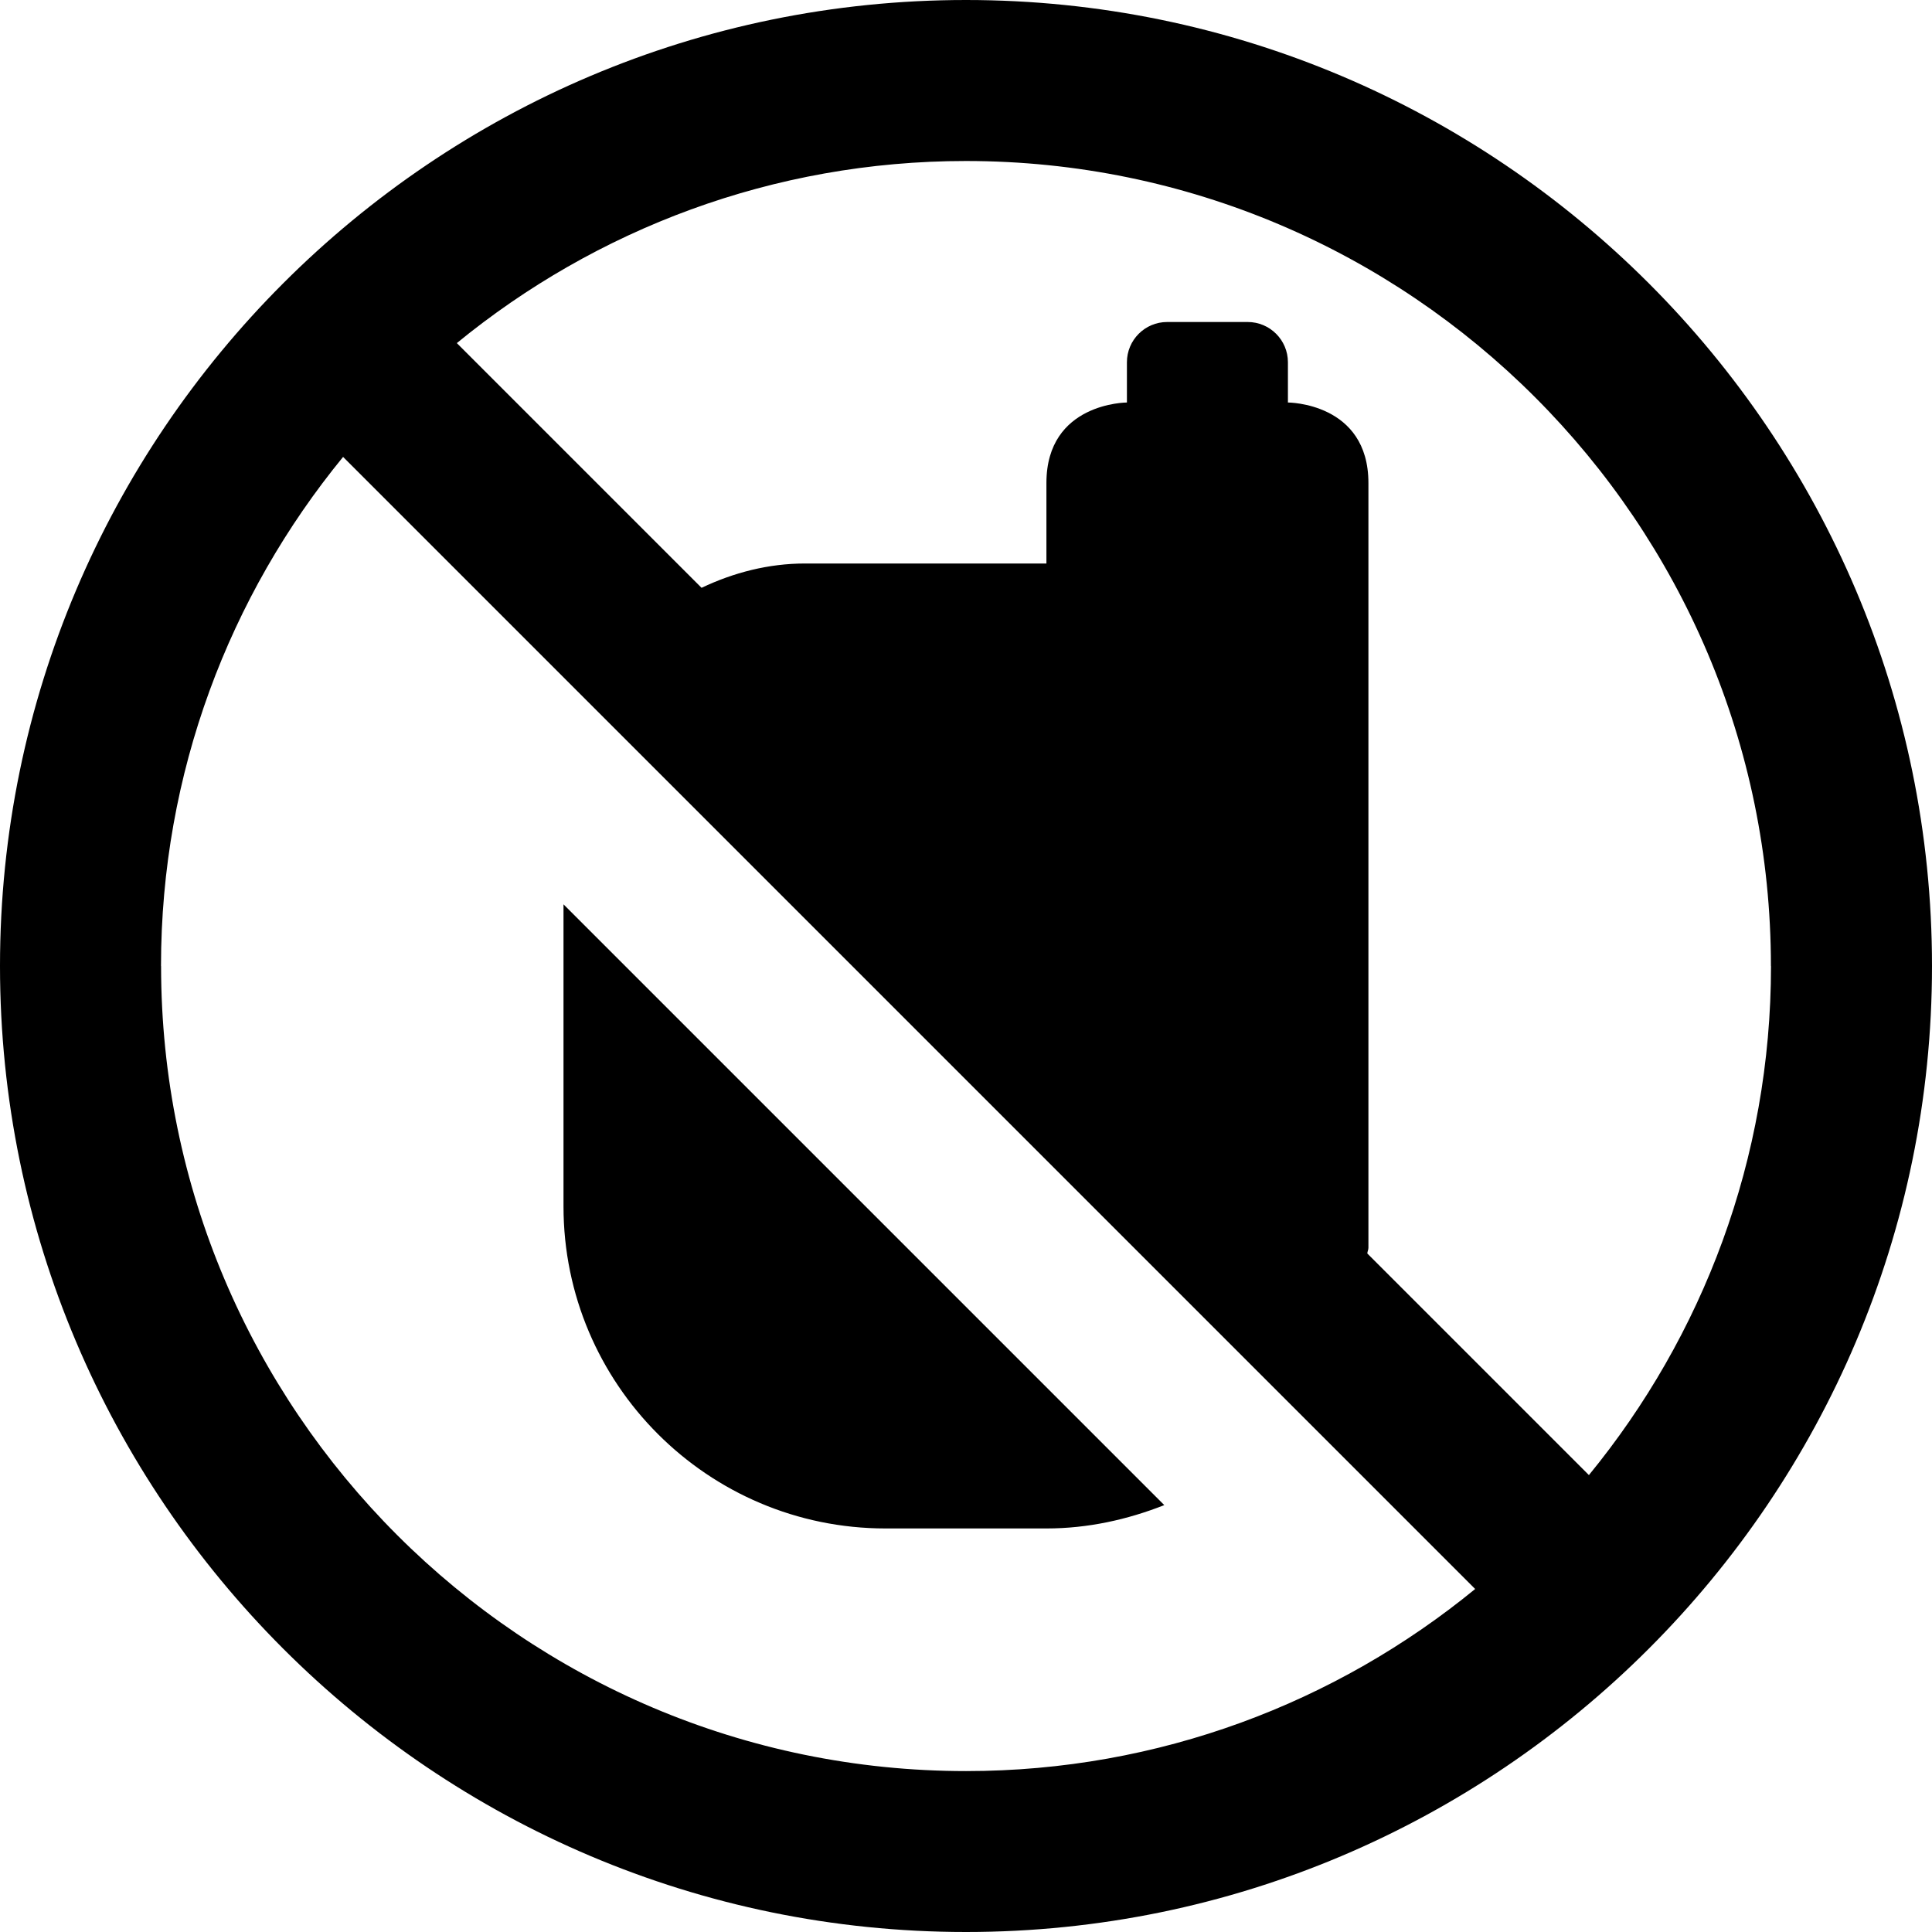 <svg id="Layer_1" viewBox="0 0 24 24" xmlns="http://www.w3.org/2000/svg" data-name="Layer 1"><path d="m12 0c-6.617 0-12 5.383-12 12s5.383 12 12 12 12-5.383 12-12-5.383-12-12-12zm10 12c0 2.398-.85 4.6-2.262 6.324l-2.753-2.753c.002-.025.014-.046.014-.071v-9.5c0-1-1-1-1-1v-.5c0-.276-.224-.5-.5-.5h-1c-.276 0-.5.224-.5.5v.5s-1 0-1 1v1h-3c-.45 0-.885.112-1.284.302l-3.04-3.04c1.725-1.412 3.927-2.262 6.324-2.262 5.514 0 10 4.486 10 10zm-20 0c0-2.398.85-4.6 2.262-6.324l14.063 14.063c-1.725 1.412-3.927 2.262-6.324 2.262-5.514 0-10-4.486-10-10zm12.463 6.697c-.459.181-.95.29-1.463.29h-2c-2.206 0-4-1.794-4-4v-3.753z"/></svg>